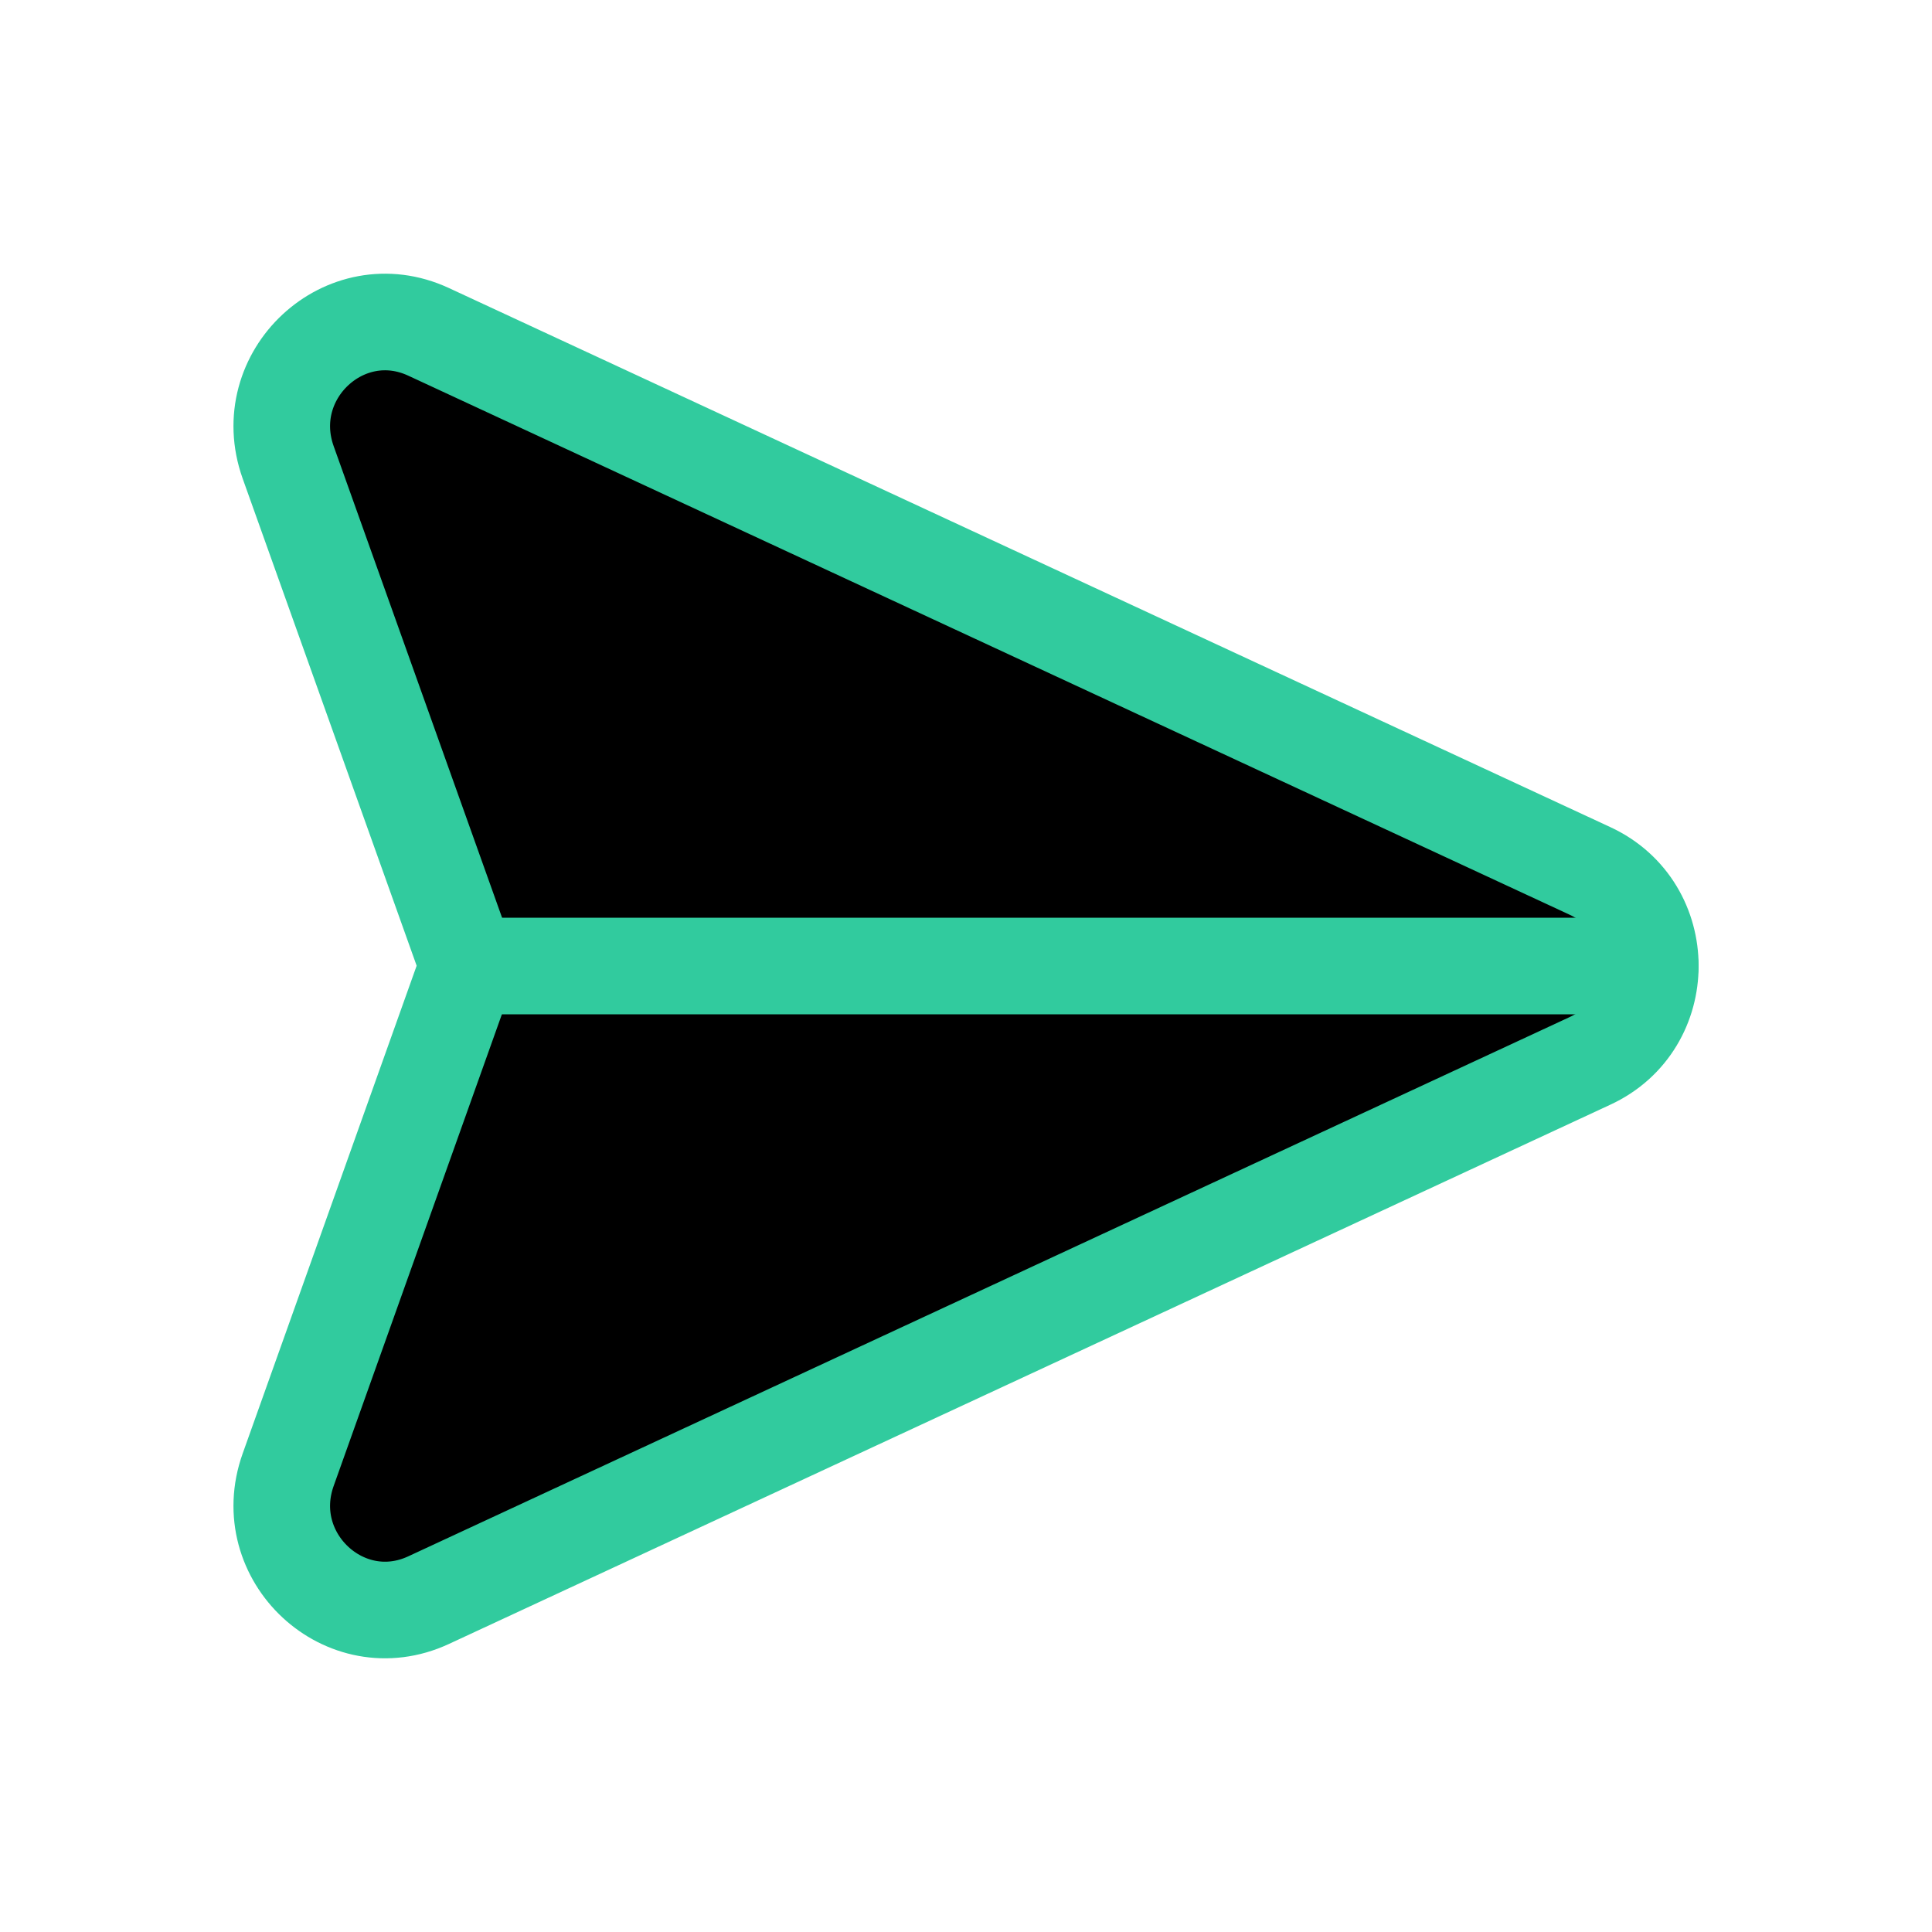 <svg width="20" height="20" viewBox="0 0 20 20" fill="currentColor" xmlns="http://www.w3.org/2000/svg">
<path fill-rule="evenodd" clip-rule="evenodd" d="M4.436 16.565L16.46 10.982C17.292 10.597 17.292 9.402 16.46 9.016L4.436 3.435C3.573 3.035 2.661 3.883 2.983 4.786L4.844 9.997L2.983 15.215C2.661 16.117 3.573 16.965 4.436 16.565Z" stroke="#31CB9E" stroke-linecap="round" stroke-linejoin="round"/>
<path d="M4.842 10H17.083" stroke="#31CB9E" stroke-linecap="round" stroke-linejoin="round"/>
</svg>
